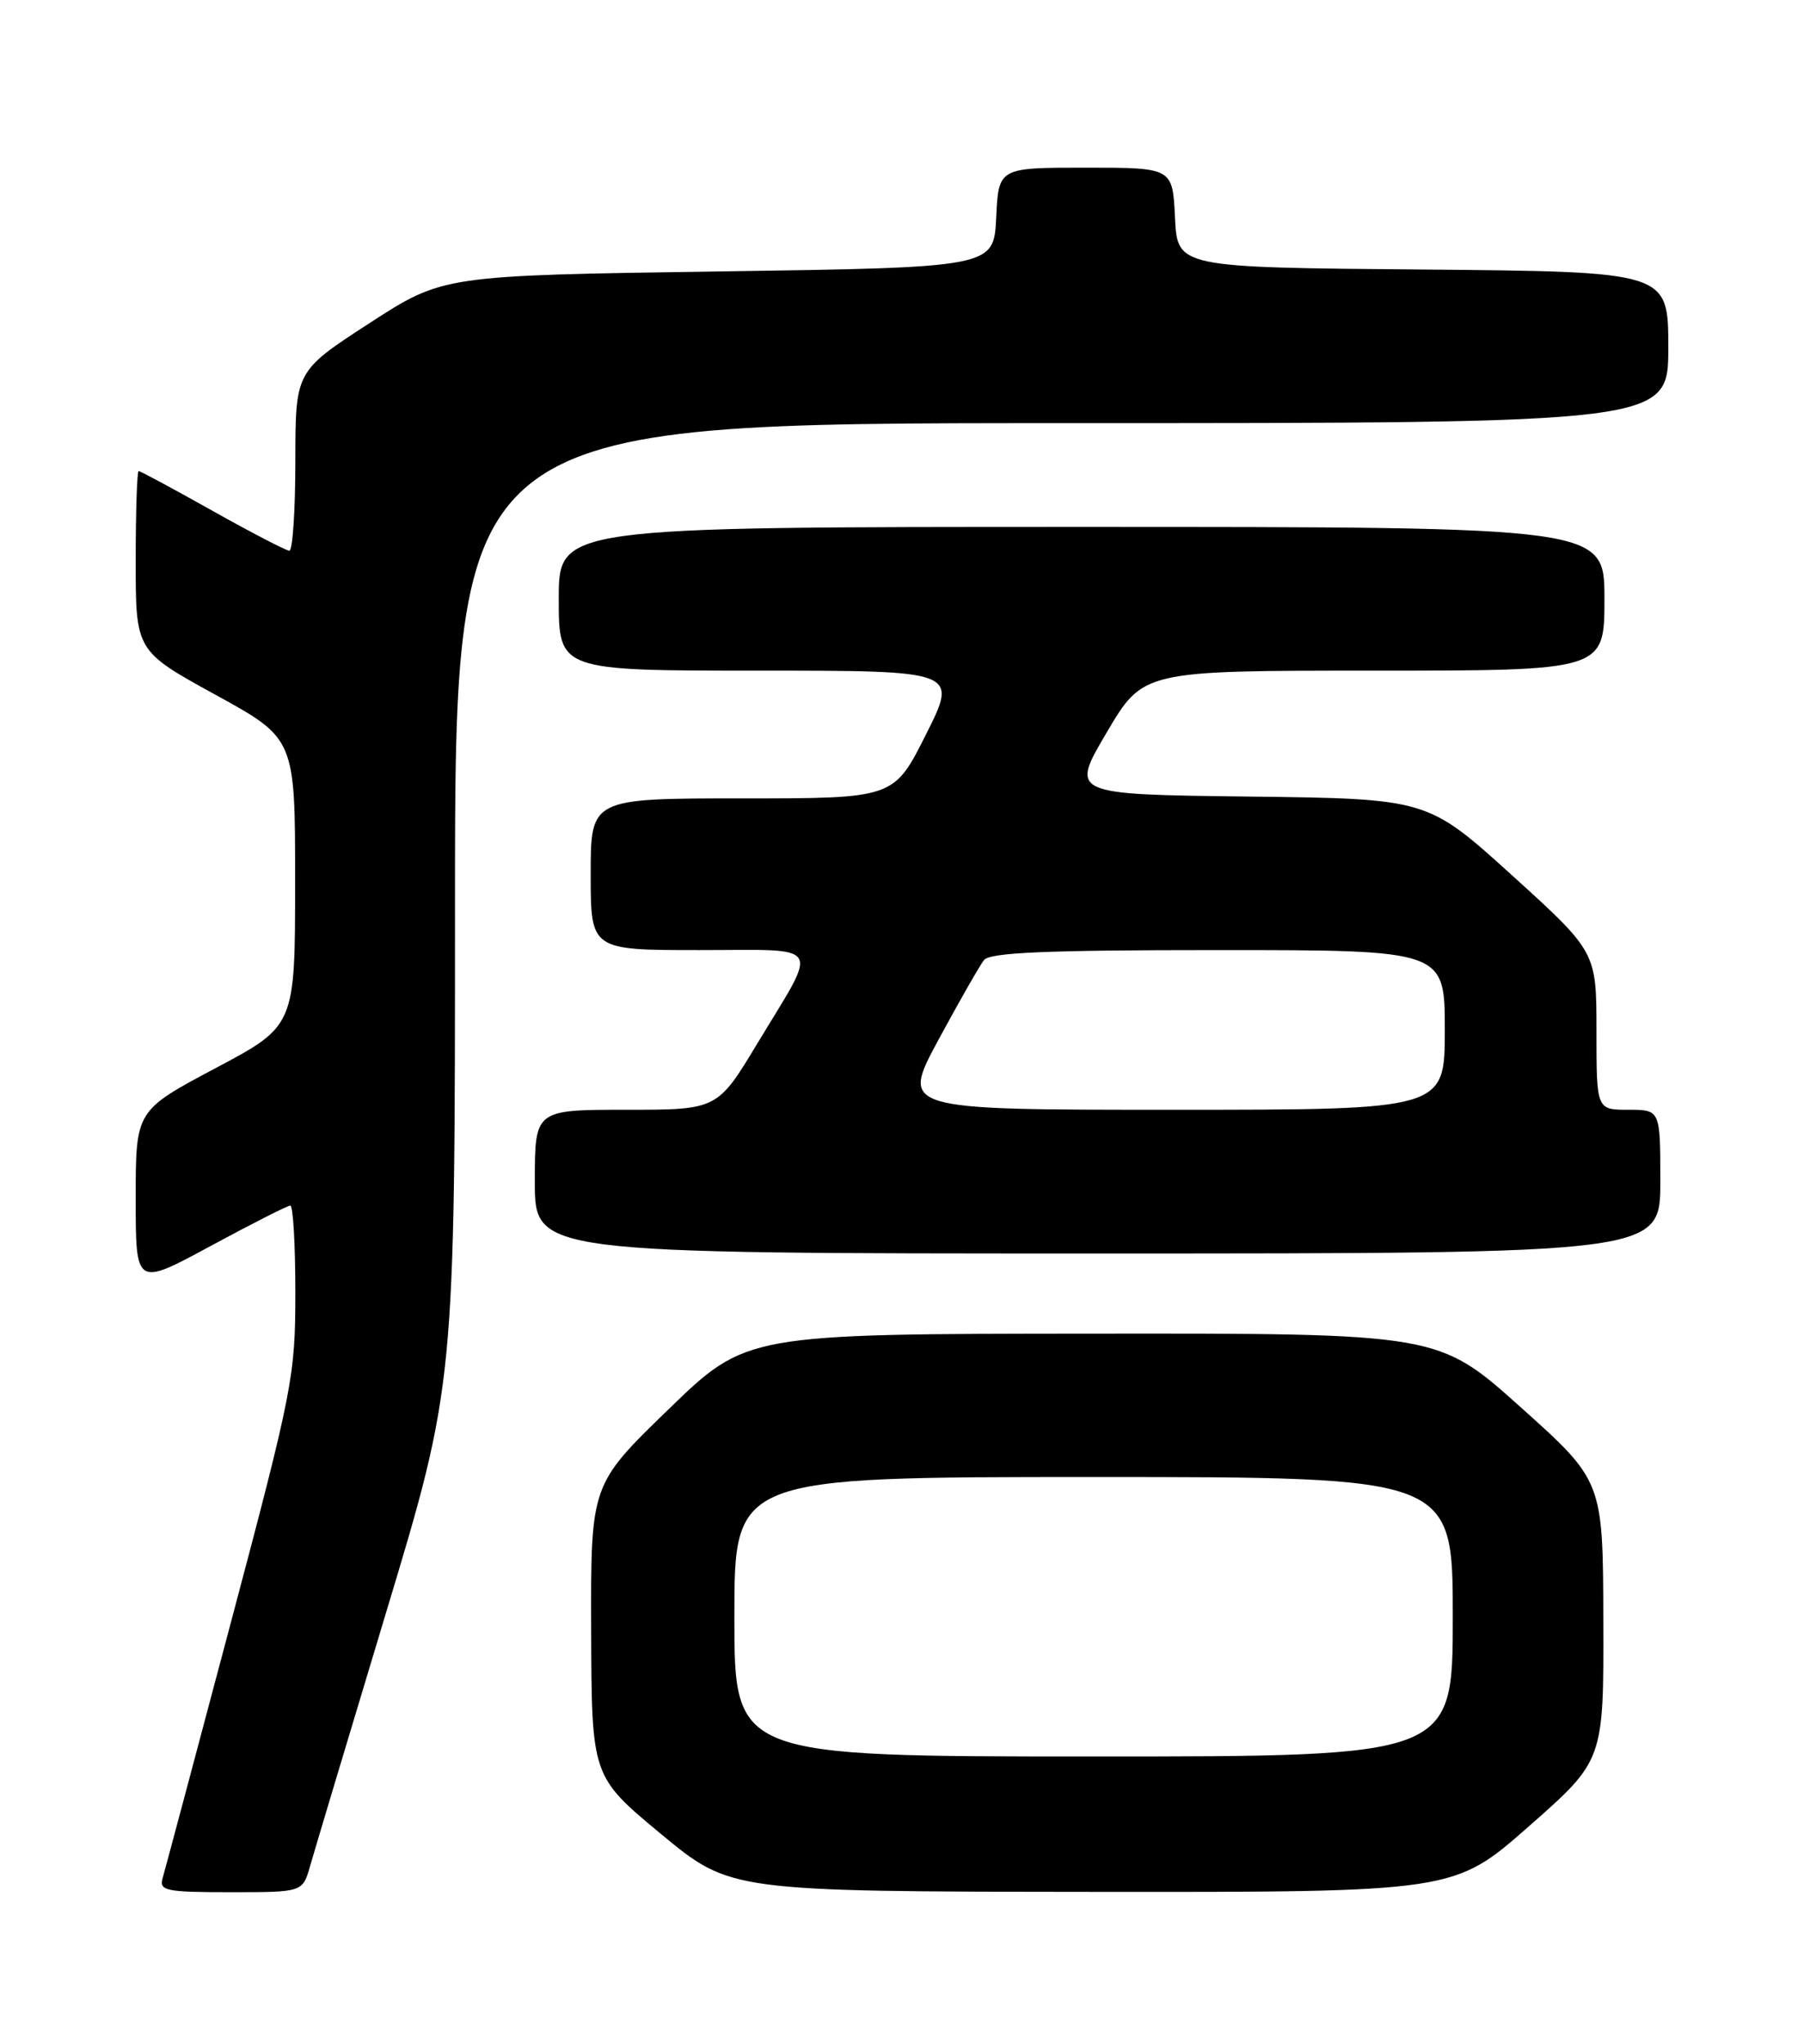 <?xml version="1.0" encoding="UTF-8" standalone="no"?>
<!DOCTYPE svg PUBLIC "-//W3C//DTD SVG 1.1//EN" "http://www.w3.org/Graphics/SVG/1.1/DTD/svg11.dtd" >
<svg xmlns="http://www.w3.org/2000/svg" xmlns:xlink="http://www.w3.org/1999/xlink" version="1.1" viewBox="0 0 226 256">
 <g >
 <path fill="currentColor"
d=" M 38.84 233.75 C 39.35 231.96 43.64 217.64 48.38 201.93 C 57.00 173.35 57.00 173.35 57.00 113.18 C 57.00 53.00 57.00 53.00 133.00 53.00 C 209.00 53.00 209.00 53.00 209.00 43.51 C 209.00 34.03 209.00 34.03 178.25 33.76 C 147.50 33.50 147.50 33.50 147.20 27.25 C 146.90 21.00 146.90 21.00 136.00 21.00 C 125.10 21.00 125.10 21.00 124.80 27.25 C 124.50 33.50 124.50 33.50 90.00 34.00 C 55.50 34.50 55.50 34.50 46.25 40.50 C 37.01 46.50 37.01 46.50 37.00 57.75 C 37.00 63.94 36.66 68.99 36.25 68.98 C 35.84 68.97 31.51 66.72 26.62 63.98 C 21.74 61.24 17.58 59.00 17.37 59.00 C 17.17 59.00 17.00 64.07 17.00 70.27 C 17.00 81.53 17.00 81.53 26.99 87.02 C 36.98 92.50 36.98 92.50 36.97 110.50 C 36.97 128.50 36.97 128.50 26.98 133.80 C 17.00 139.10 17.00 139.10 17.00 150.12 C 17.00 161.14 17.00 161.14 26.37 156.07 C 31.53 153.28 36.03 151.00 36.37 151.00 C 36.72 151.00 37.00 155.91 37.00 161.91 C 37.00 172.37 36.67 174.05 28.94 203.16 C 24.51 219.85 20.65 234.29 20.37 235.25 C 19.92 236.82 20.77 237.00 28.89 237.00 C 37.91 237.00 37.91 237.00 38.84 233.75 Z  M 191.53 228.75 C 200.91 220.50 200.91 220.50 200.86 203.00 C 200.82 185.50 200.82 185.50 190.50 176.25 C 180.18 167.00 180.18 167.00 136.84 167.04 C 93.50 167.07 93.50 167.07 83.75 176.52 C 74.00 185.96 74.00 185.96 74.06 204.23 C 74.12 222.50 74.12 222.50 82.81 229.71 C 91.50 236.91 91.50 236.91 136.83 236.96 C 182.16 237.00 182.16 237.00 191.53 228.75 Z  M 208.00 148.00 C 208.00 139.00 208.00 139.00 204.00 139.00 C 200.00 139.00 200.00 139.00 200.00 129.12 C 200.00 119.23 200.00 119.23 189.42 109.63 C 178.83 100.04 178.83 100.04 156.45 99.77 C 134.07 99.50 134.07 99.50 138.64 91.75 C 143.21 84.00 143.21 84.00 172.10 84.00 C 201.00 84.00 201.00 84.00 201.00 75.00 C 201.00 66.00 201.00 66.00 135.50 66.00 C 70.00 66.00 70.00 66.00 70.00 75.00 C 70.00 84.00 70.00 84.00 95.01 84.00 C 120.02 84.00 120.02 84.00 116.00 92.00 C 111.98 100.00 111.98 100.00 92.99 100.00 C 74.00 100.00 74.00 100.00 74.00 109.50 C 74.00 119.00 74.00 119.00 87.61 119.00 C 103.35 119.00 102.63 117.86 94.90 130.66 C 89.87 139.00 89.87 139.00 78.43 139.00 C 67.00 139.00 67.00 139.00 67.00 148.00 C 67.00 157.00 67.00 157.00 137.50 157.00 C 208.00 157.00 208.00 157.00 208.00 148.00 Z  M 92.00 202.50 C 92.00 185.00 92.00 185.00 137.00 185.00 C 182.00 185.00 182.00 185.00 182.00 202.50 C 182.00 220.00 182.00 220.00 137.00 220.00 C 92.00 220.00 92.00 220.00 92.00 202.50 Z  M 117.56 130.25 C 120.16 125.44 122.73 120.94 123.27 120.25 C 124.01 119.30 131.11 119.00 152.62 119.00 C 181.00 119.00 181.00 119.00 181.00 129.00 C 181.00 139.00 181.00 139.00 146.92 139.00 C 112.84 139.00 112.84 139.00 117.56 130.25 Z "/>
</g>
</svg>
